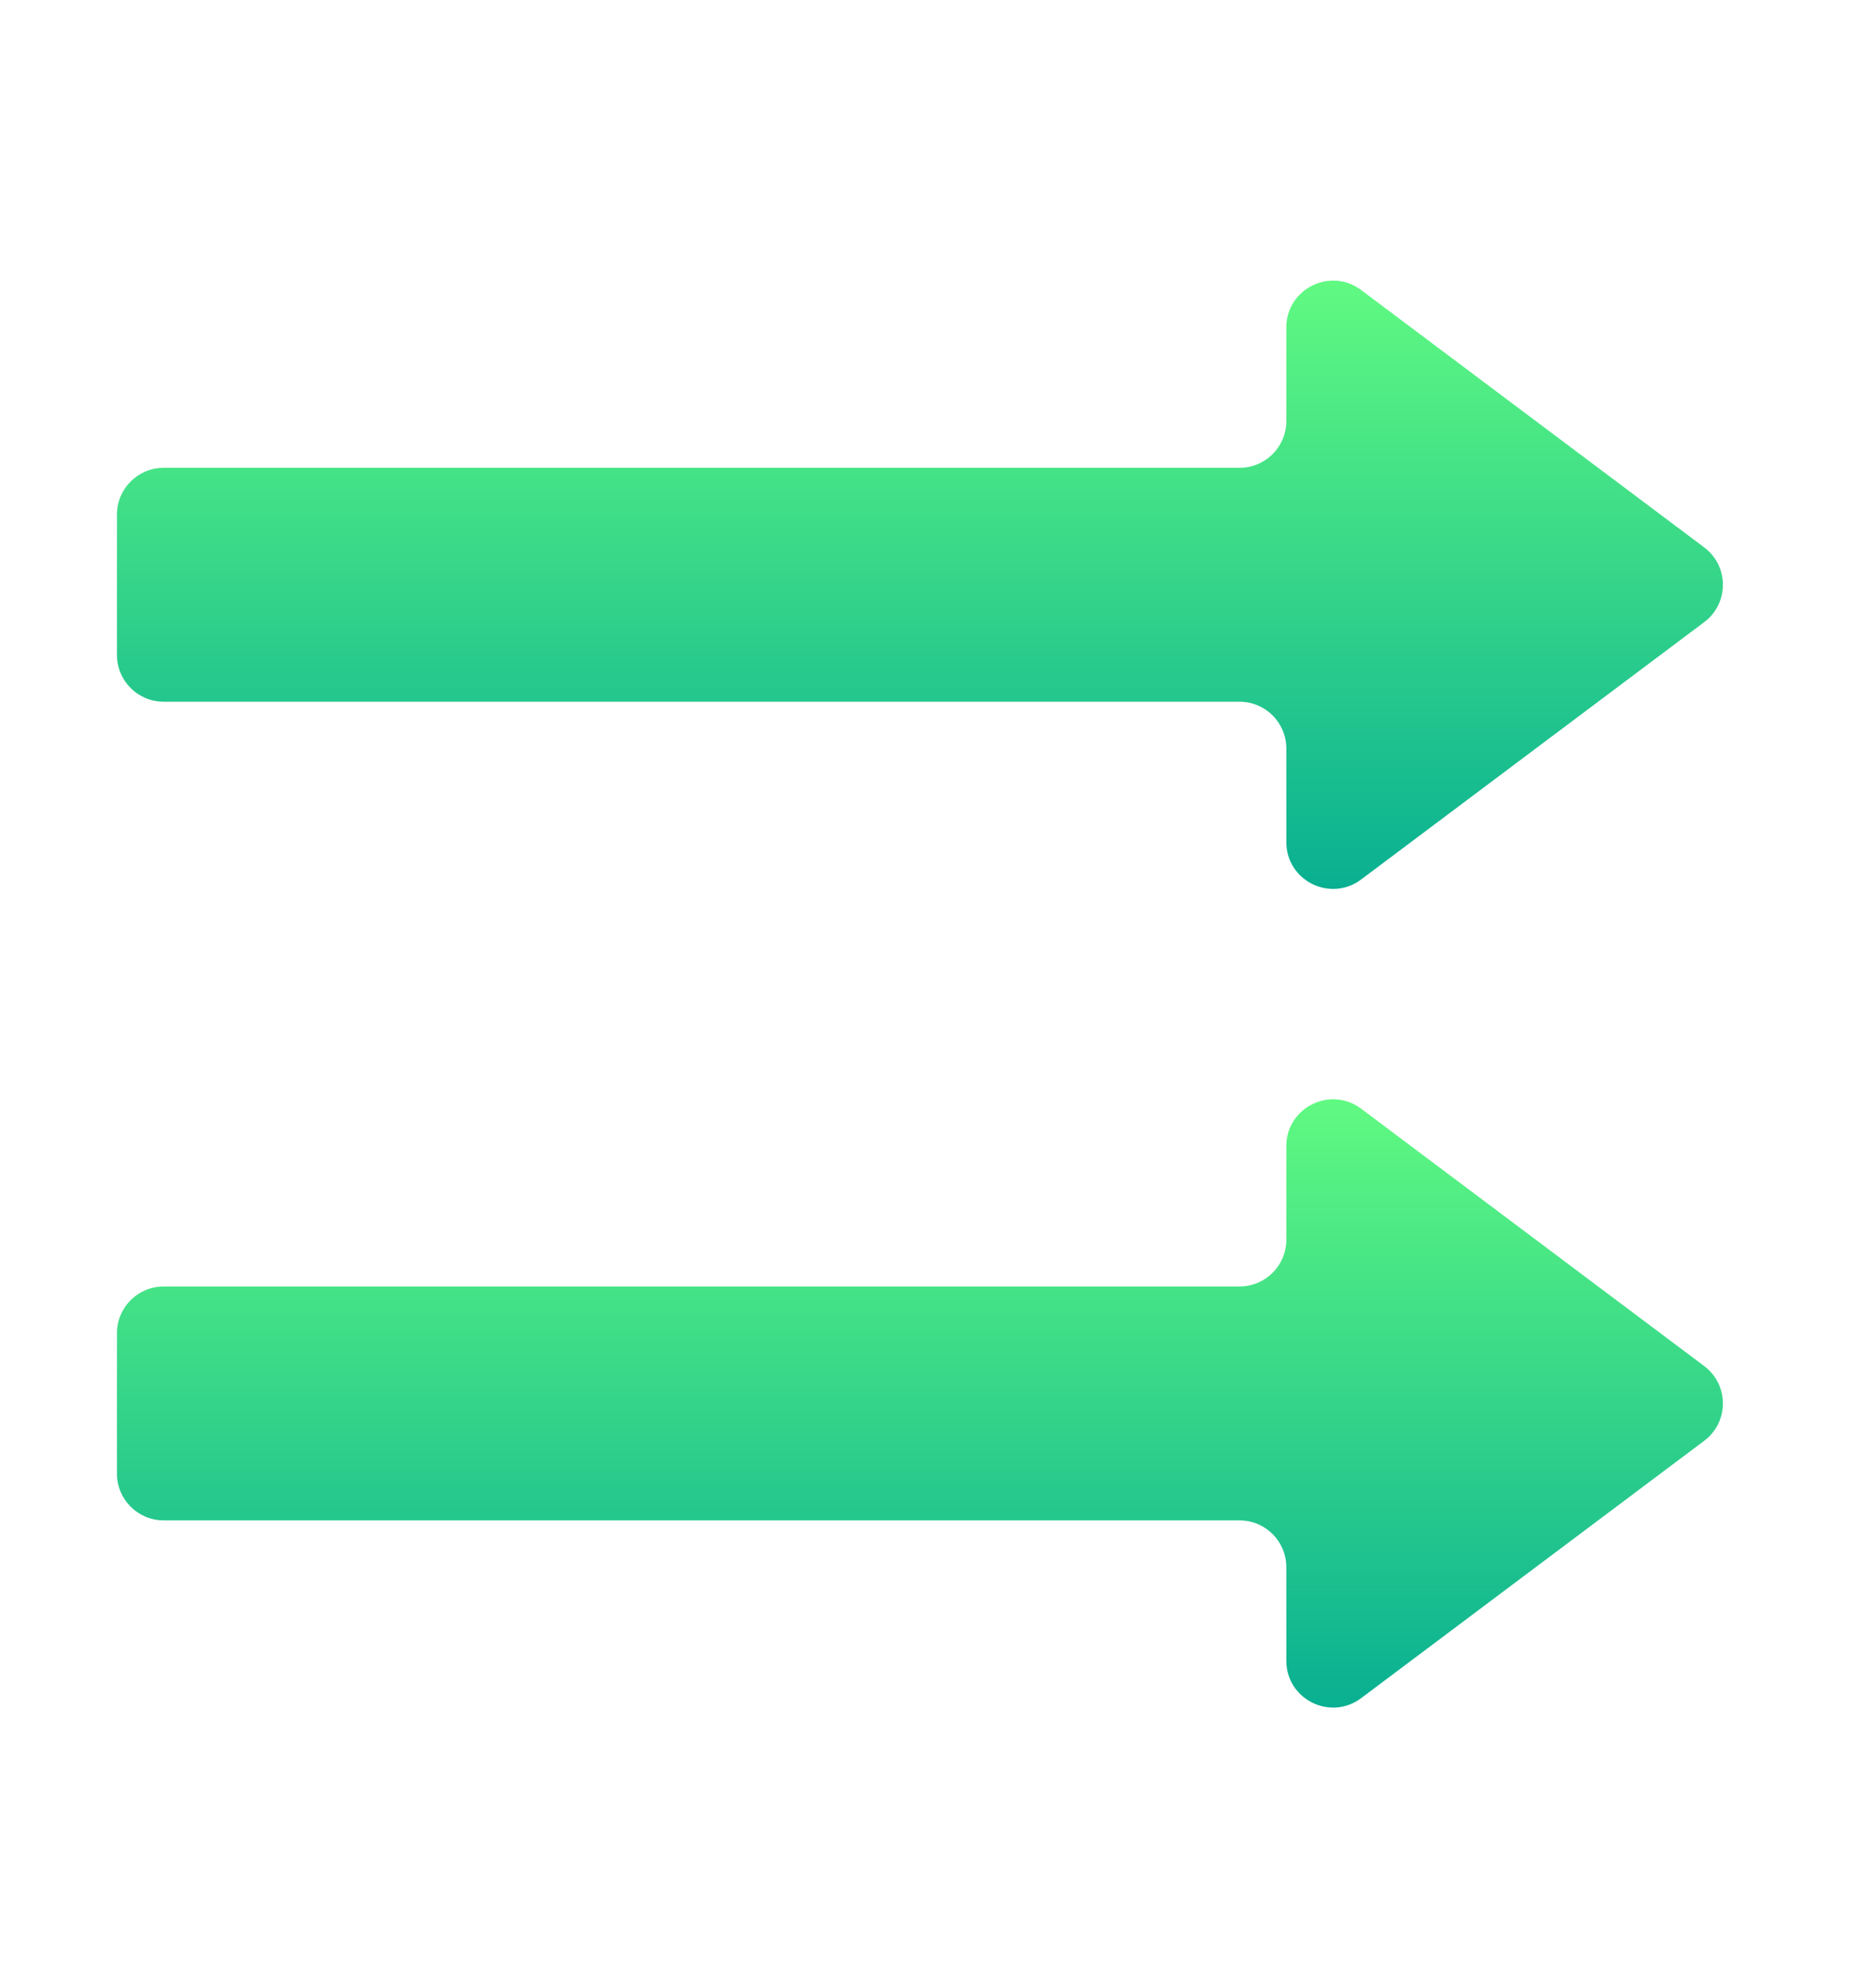 <svg width="16" height="17" viewBox="0 0 16 17" fill="none" xmlns="http://www.w3.org/2000/svg">
<path d="M11.64 9.48C11.376 9.282 11 9.471 11 9.8V10.6C11 10.821 10.821 11 10.6 11H1.4C1.179 11 1 11.179 1 11.4V12.6C1 12.821 1.179 13 1.4 13H10.6C10.821 13 11 13.179 11 13.4V14.2C11 14.53 11.376 14.718 11.64 14.52L14.573 12.32C14.787 12.16 14.787 11.84 14.573 11.68L11.64 9.48Z" fill="url(#paint0_linear_1012_620)"/>
<path d="M11 3.6V2.8C11 2.471 11.376 2.282 11.64 2.48L14.573 4.68C14.787 4.84 14.787 5.16 14.573 5.32L11.64 7.52C11.376 7.718 11 7.53 11 7.2V6.4C11 6.179 10.821 6 10.6 6H1.4C1.179 6 1 5.821 1 5.6V4.4C1 4.179 1.179 4 1.4 4H10.6C10.821 4 11 3.821 11 3.6Z" fill="url(#paint1_linear_1012_620)"/>
<defs>
<linearGradient id="paint0_linear_1012_620" x1="8" y1="15" x2="8" y2="9" gradientUnits="userSpaceOnUse">
<stop stop-color="#02AA93"/>
<stop offset="1" stop-color="#67FF80"/>
</linearGradient>
<linearGradient id="paint1_linear_1012_620" x1="8" y1="8" x2="8" y2="2" gradientUnits="userSpaceOnUse">
<stop stop-color="#02AA93"/>
<stop offset="1" stop-color="#67FF80"/>
</linearGradient>
</defs>
</svg>
